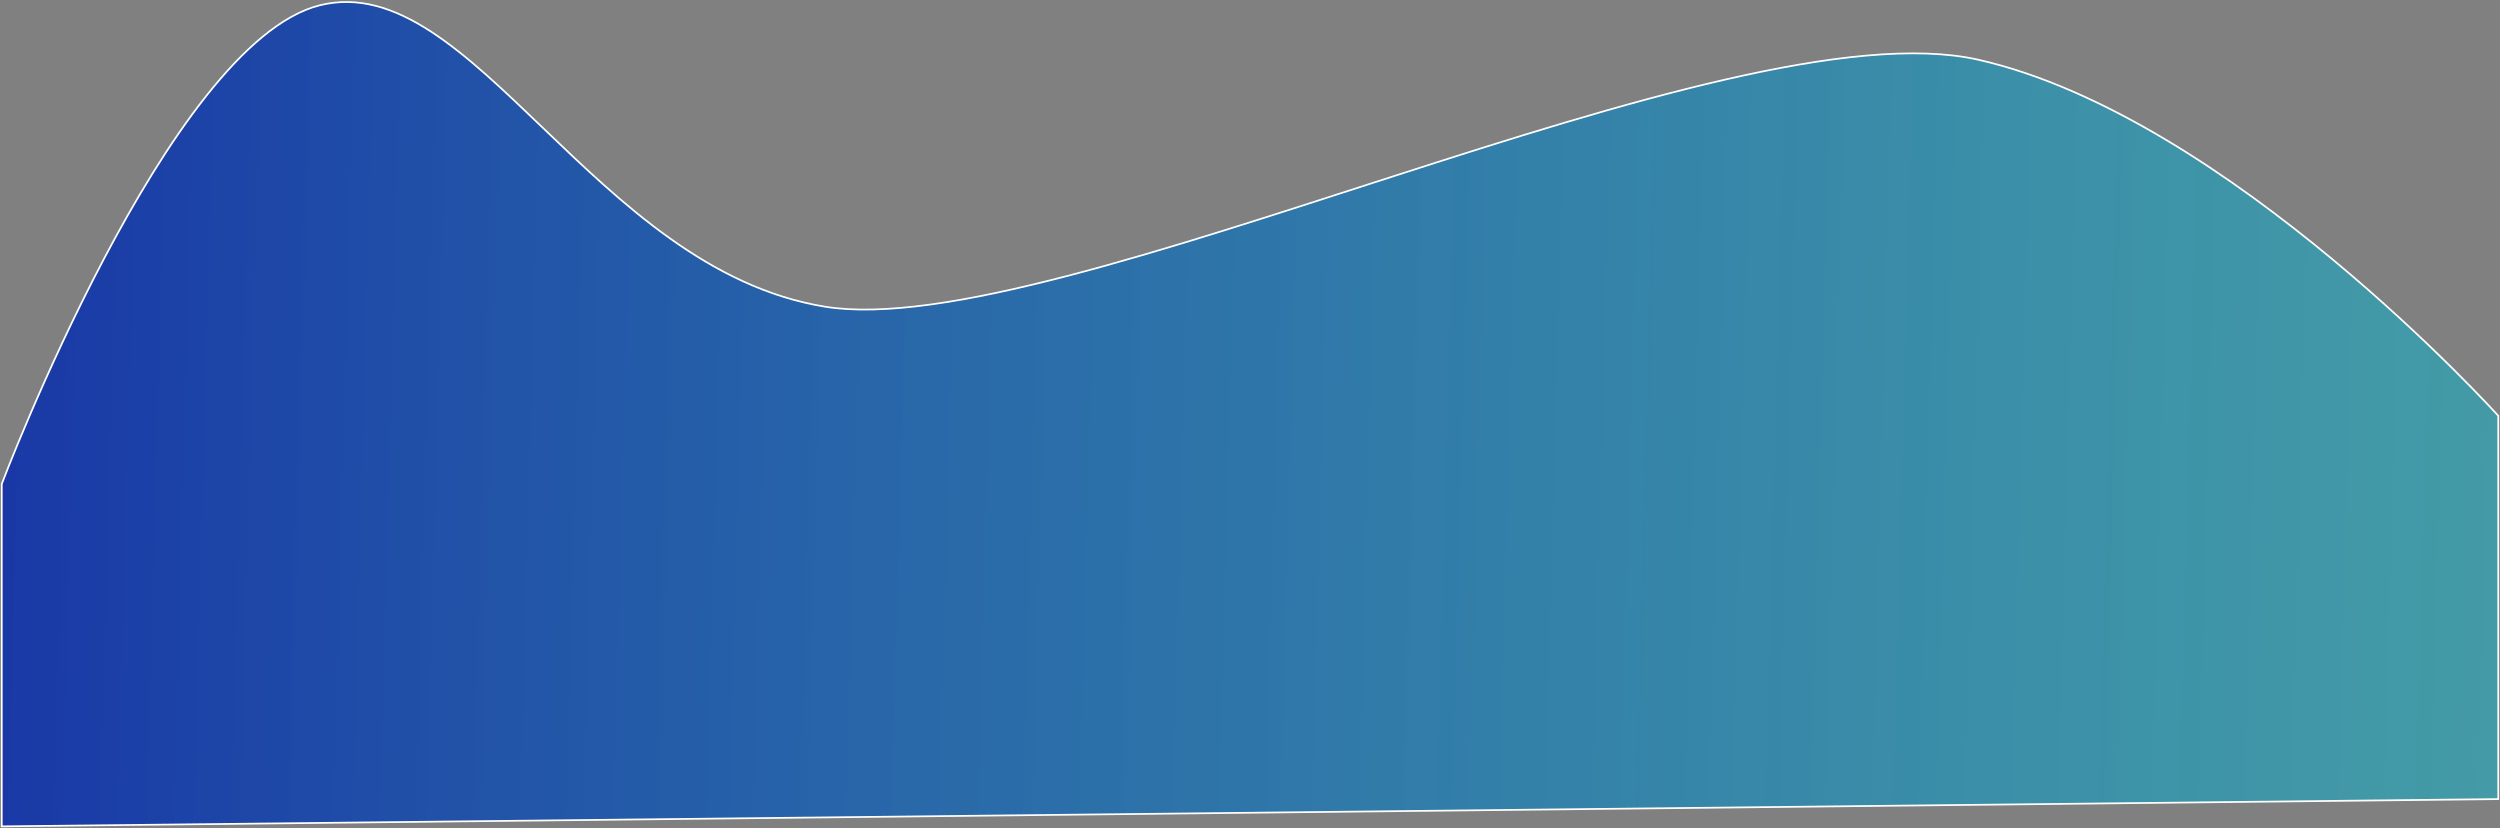 <svg width="1434" height="475" viewBox="0 0 1434 475" fill="none" xmlns="http://www.w3.org/2000/svg">
<rect x="0" y="0" width="1434" height="475" fill="#808080" stroke="none"/>
<path d="M183.564 3C96.627 24.5 1 277.62 1 277.62V474L1433 458.352V238.5C1433 238.5 1278.5 67 1134.9 34.296C991.292 1.592 605.5 197.5 473.165 175.909C340.83 154.318 270.5 -18.5 183.564 3Z" fill="url(#paint0_linear)" stroke="white"/>
<defs>
<linearGradient id="paint0_linear" x1="1" y1="277.5" x2="1433" y2="316" gradientUnits="userSpaceOnUse">
<stop offset="0.001" stop-color="#1938A6"/>
<stop offset="1" stop-color="#18AEC2" stop-opacity="0.58"/>
</linearGradient>
</defs>
</svg>
